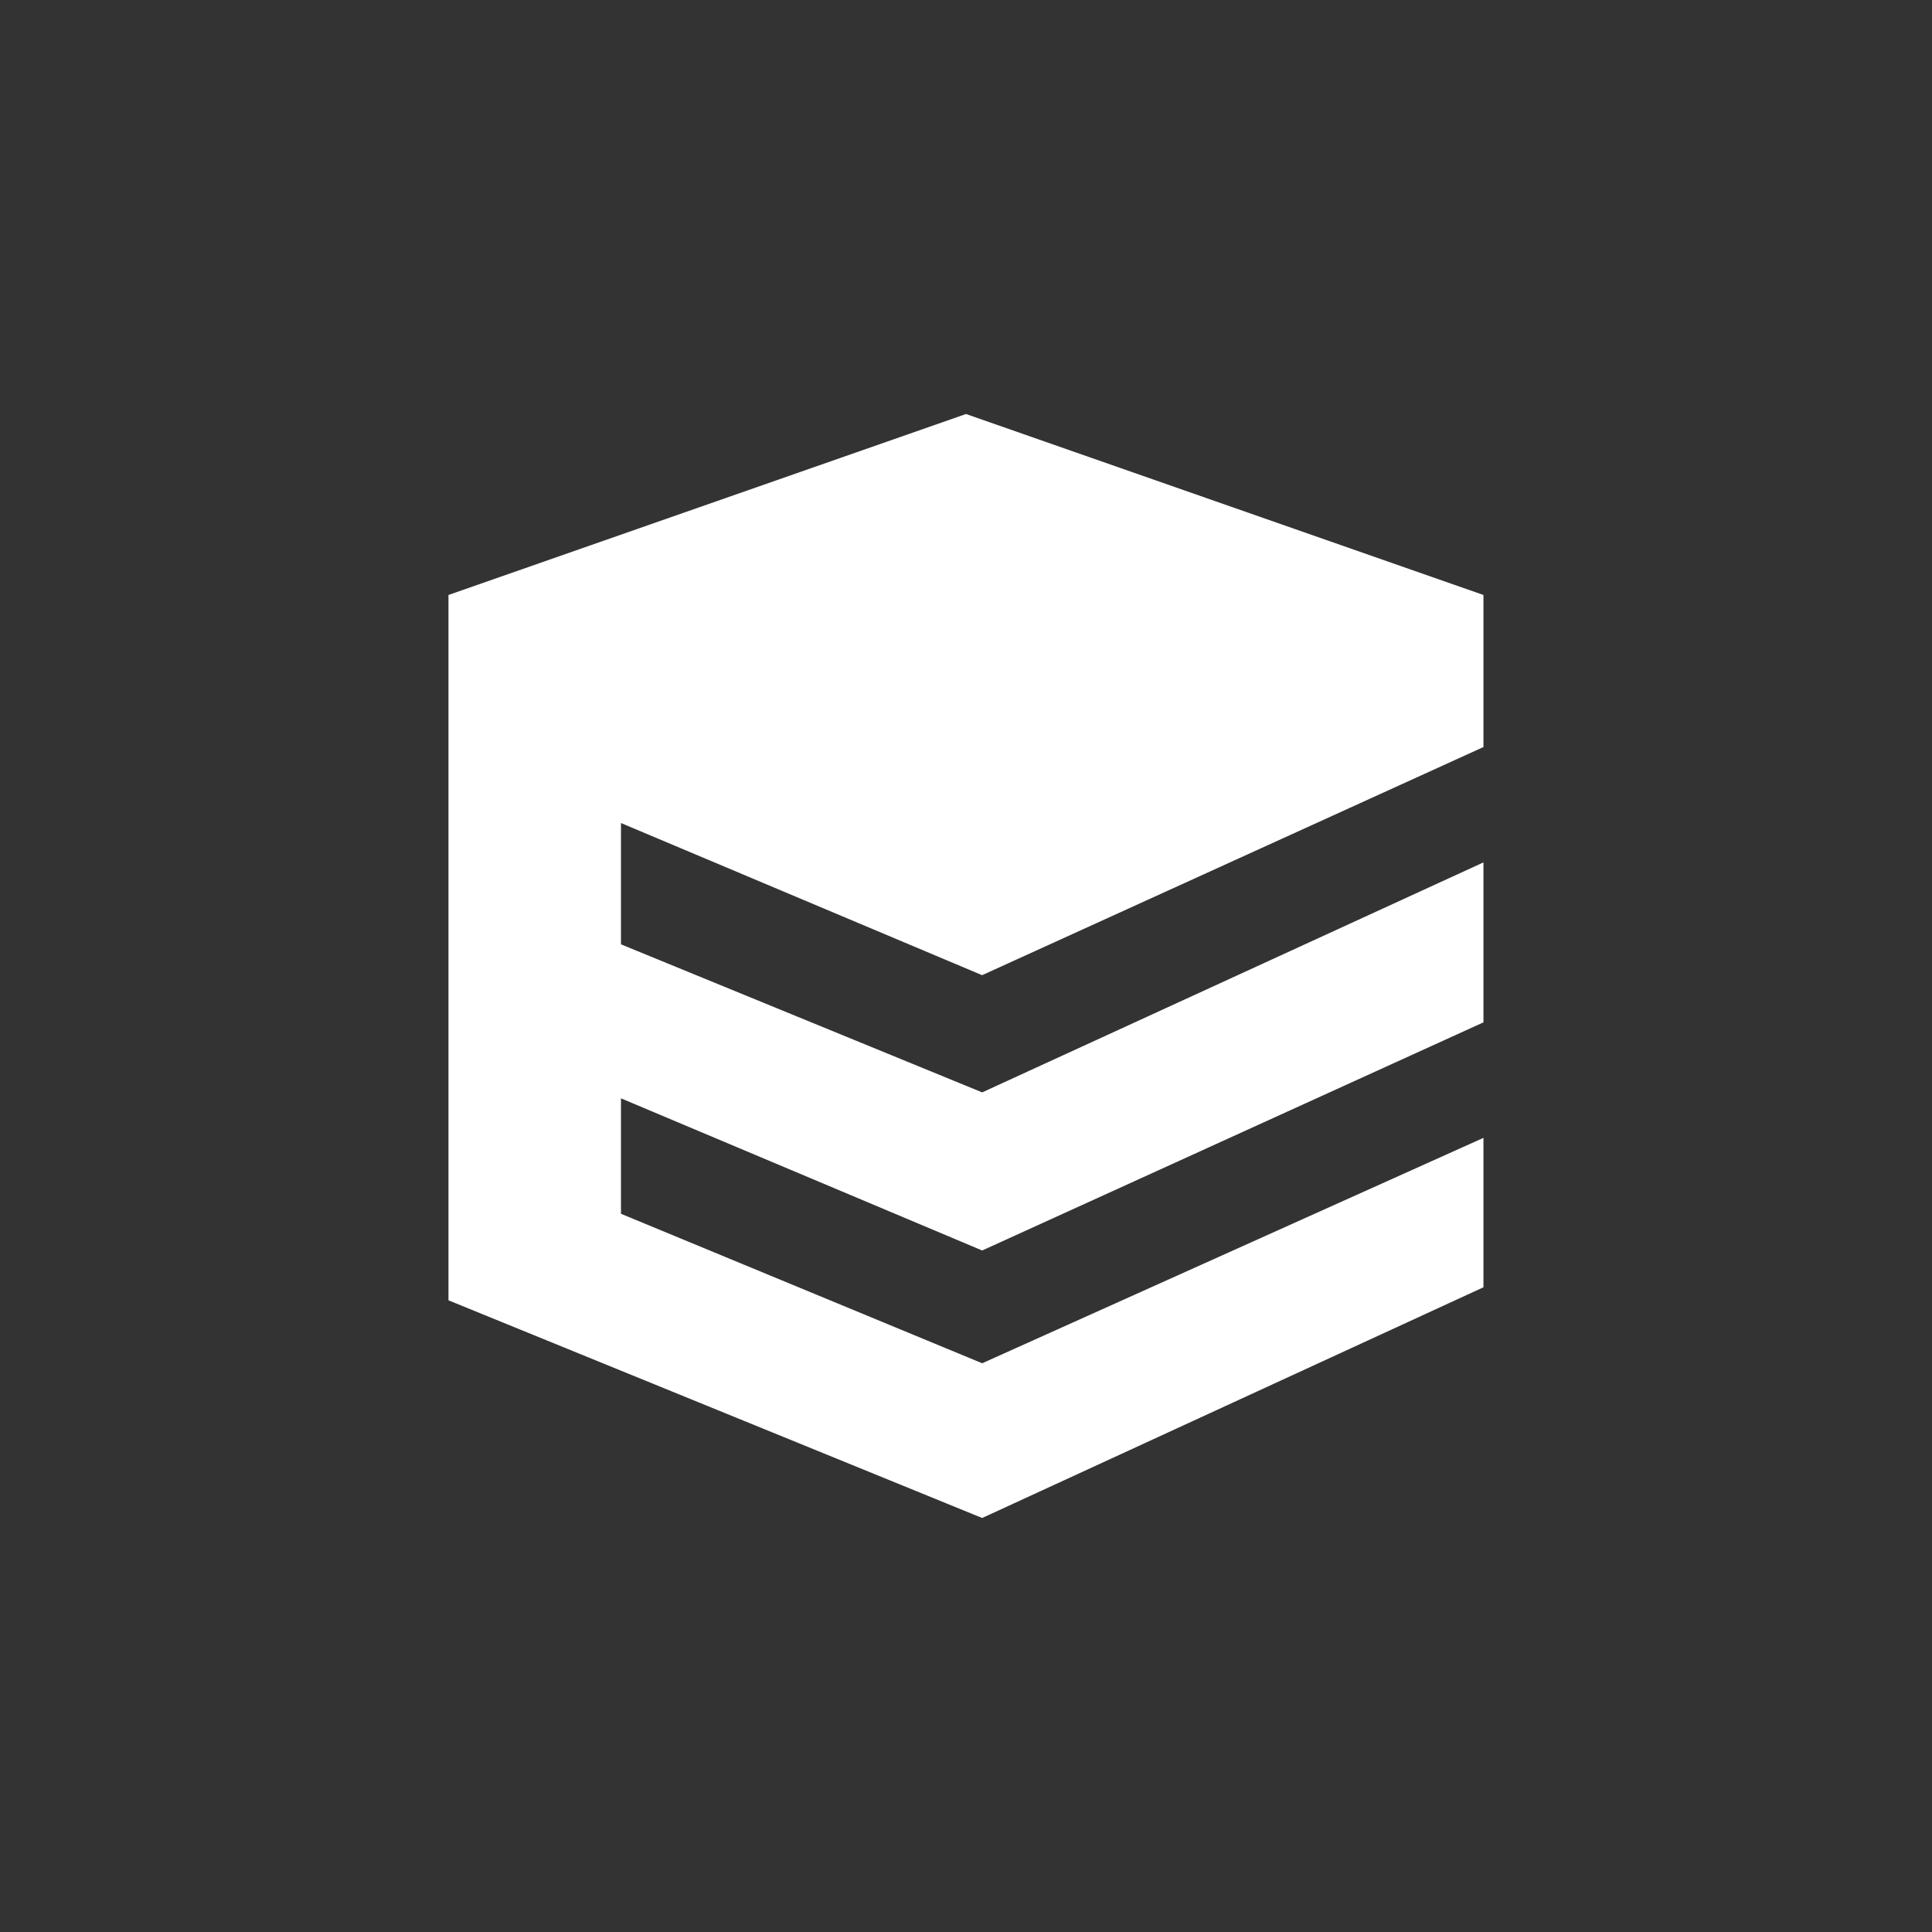 <svg xmlns="http://www.w3.org/2000/svg" width="24" height="24" fill="none" viewBox="0 0 24 24"><rect x="0" y="0" width="24" height="24" fill="#333333" stroke="none"/><path fill="#fff" d="m12.2 12.114-4.486-1.89v1.507l4.487 1.839 6.227-2.857V12.7l-6.227 2.834-4.487-1.89v1.434l4.487 1.857 6.227-2.8v1.856l-6.227 2.866-6.63-2.704V7.391L12 5.143l6.428 2.248V9.28z"/></svg>